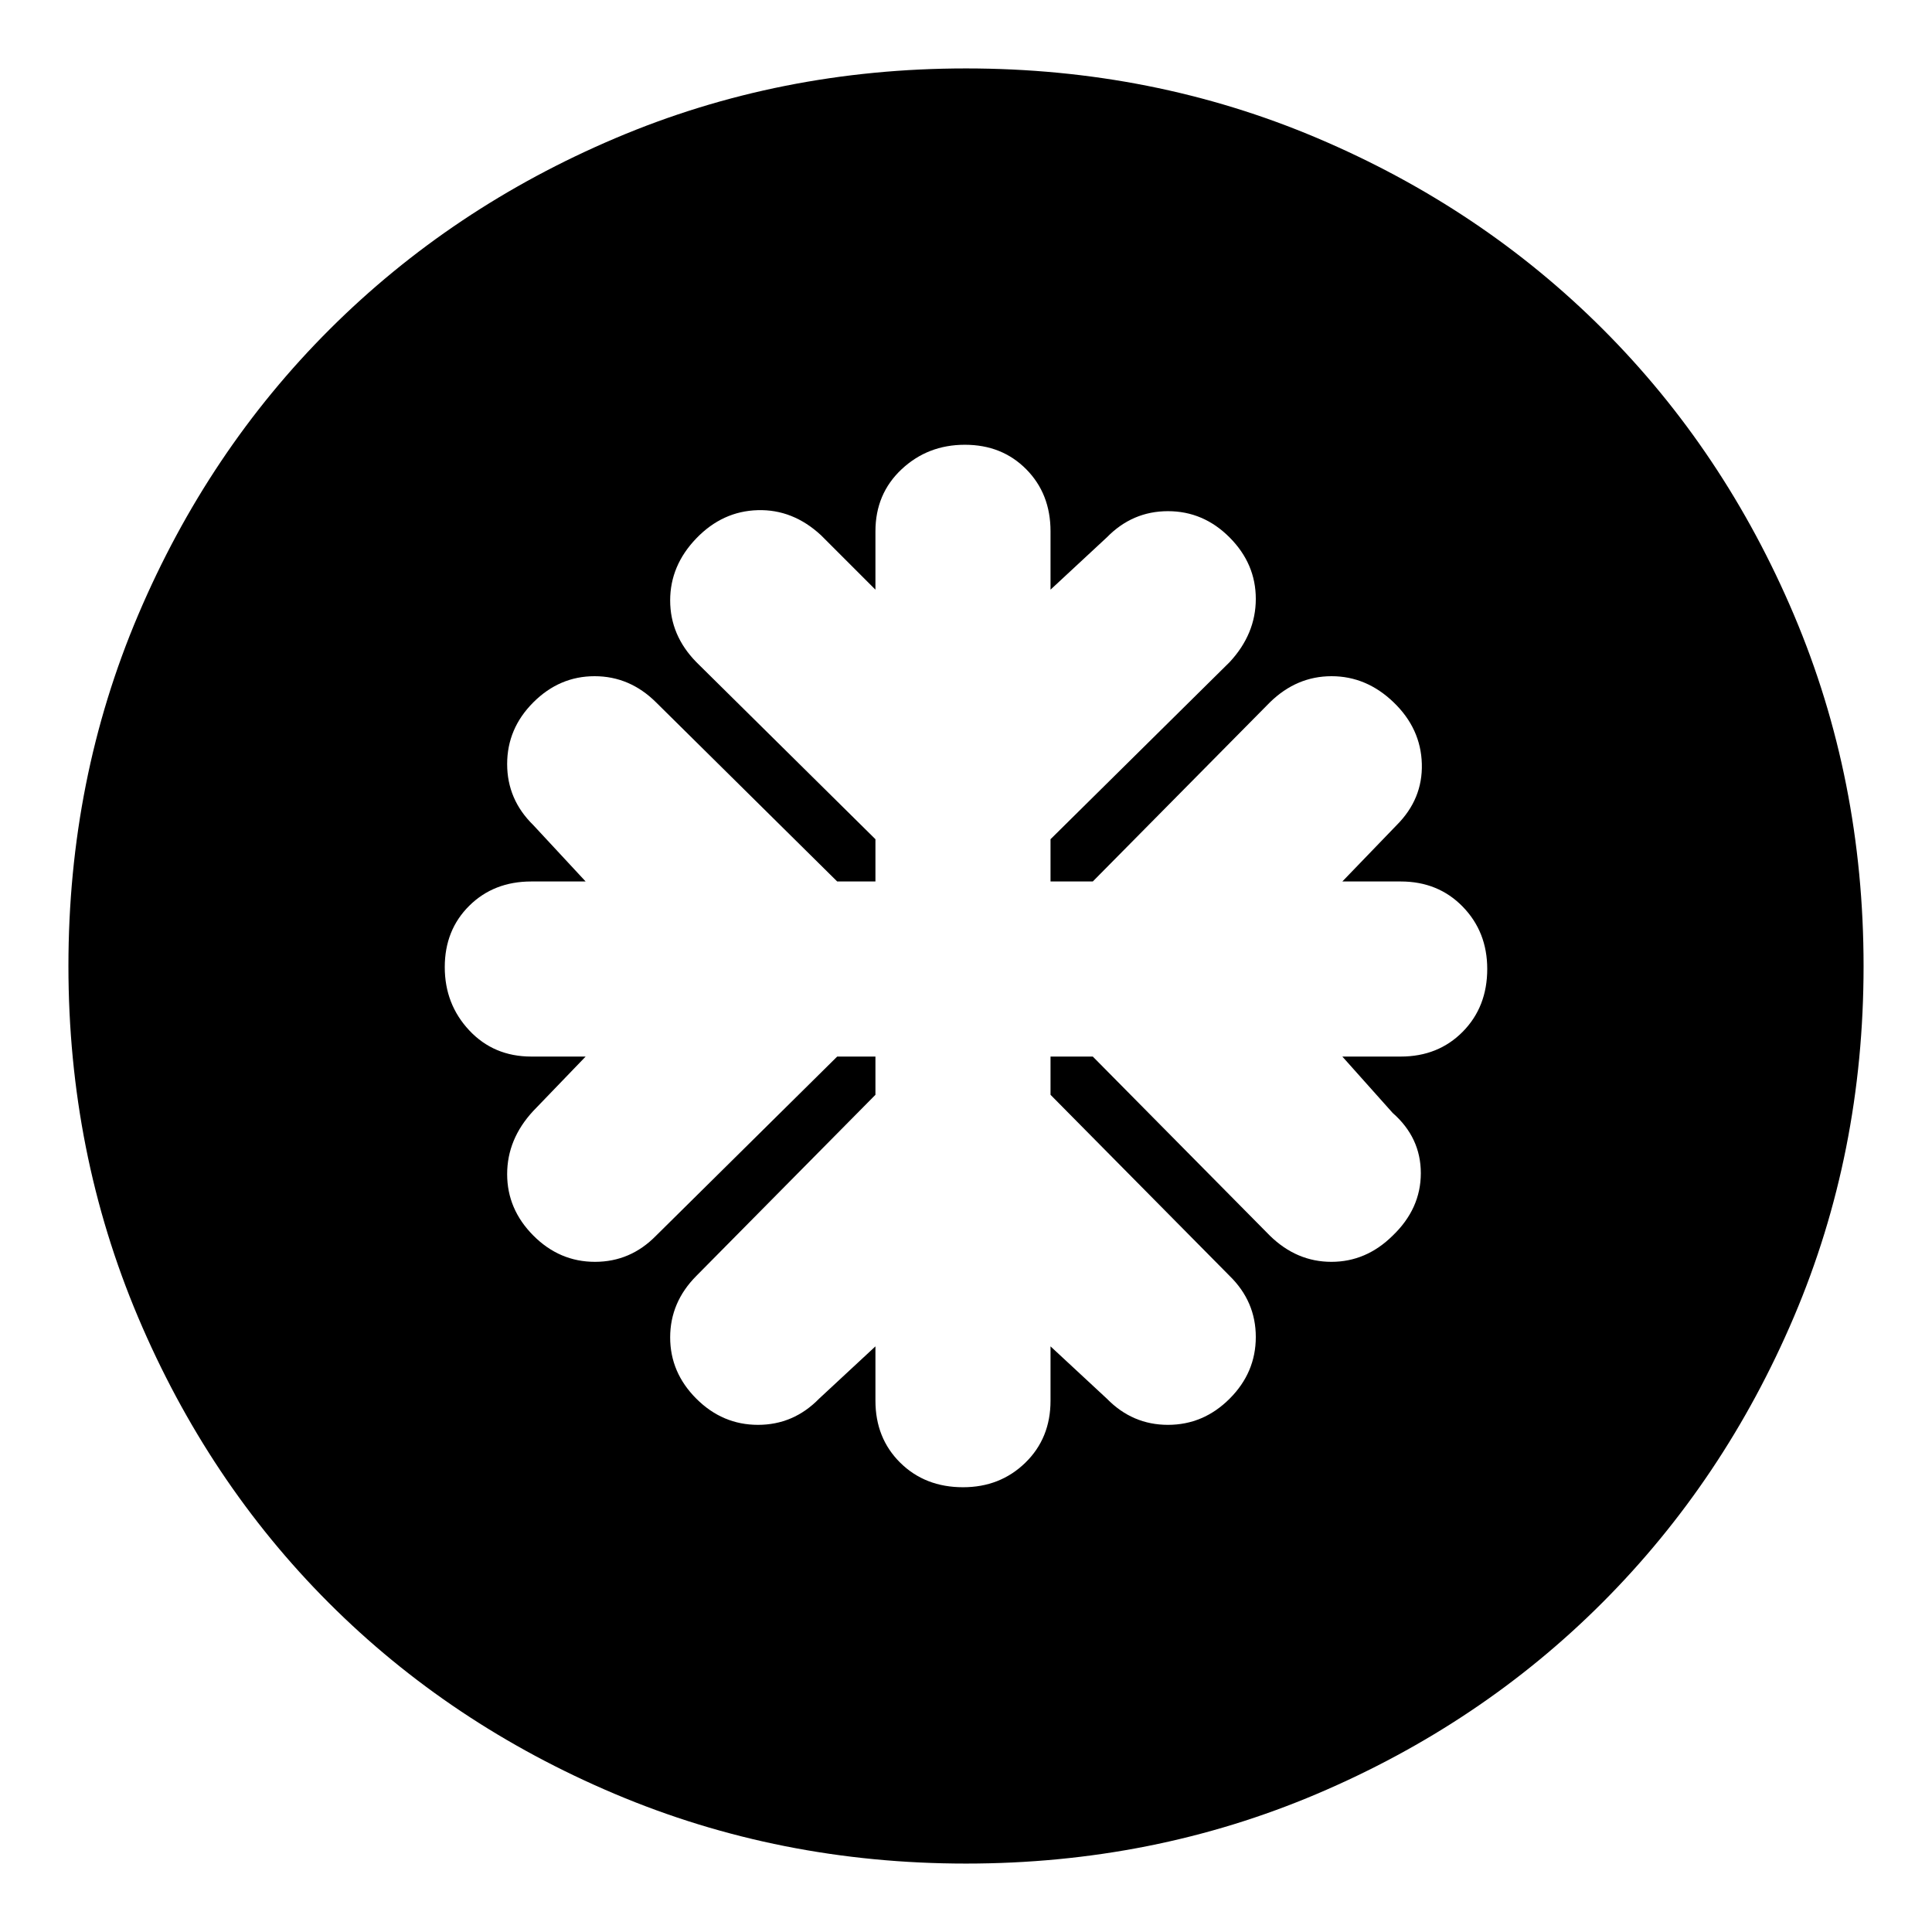 <svg xmlns="http://www.w3.org/2000/svg" height="24" viewBox="0 -960 960 960" width="24"><path d="M435-435v19l-89 90q-13 13.09-13 30.55Q333-278 346-265t30.65 13q17.64 0 30.35-13l28-26v27q0 18.63 12.33 30.82Q459.67-221 478.53-221q18.44 0 30.95-12.18Q522-245.37 522-264v-27l28 26q12.71 13 30.35 13Q598-252 611-265t13-30.65q0-17.64-13-30.35l-89-90v-19h21l88 89q13.29 13 30.57 13T692-346q14-13.41 14-31.06T692-407l-25-28h29q18.63 0 30.82-12.33Q739-459.67 739-478.53q0-18.44-12.18-30.95Q714.63-522 696-522h-29l27-28q13-13 12.5-30.5t-14-30.5q-13.5-13-30.85-13-17.36 0-30.65 13l-88 89h-21v-21l89-88q13-14 13-31.43t-13-30.5Q598-706 580.35-706q-17.64 0-30.35 13l-28 26v-29q0-18.63-12.06-30.82Q497.88-739 479.44-739 461-739 448-726.82q-13 12.19-13 30.82v29l-27-27q-14-13-31.5-12.5t-30.5 14q-13 13.5-13 30.85 0 17.36 13 30.65l89 88v21h-19l-90-89q-13.09-13-30.55-13Q278-624 265-611t-13 30.65q0 17.64 13 30.35l26 28h-27q-18.63 0-30.82 12.06Q221-497.88 221-479.44 221-461 233.18-448q12.19 13 30.82 13h27l-26 27q-13 14-13 31.43t13 30.5Q278-333 295.65-333q17.64 0 30.35-13l90-89h19Zm45 401q-92.64 0-174.47-34.6-81.82-34.61-142.07-94.86T68.6-305.53Q34-387.36 34-480q0-92.9 34.66-174.45 34.67-81.55 95.18-141.94 60.51-60.39 142.07-95Q387.48-926 480-926q92.89 0 174.48 34.59 81.59 34.6 141.96 94.97 60.37 60.37 94.97 141.99Q926-572.83 926-479.92q0 92.92-34.61 174.25-34.61 81.32-95 141.83Q736-103.33 654.45-68.66 572.9-34 480-34Z"/></svg>